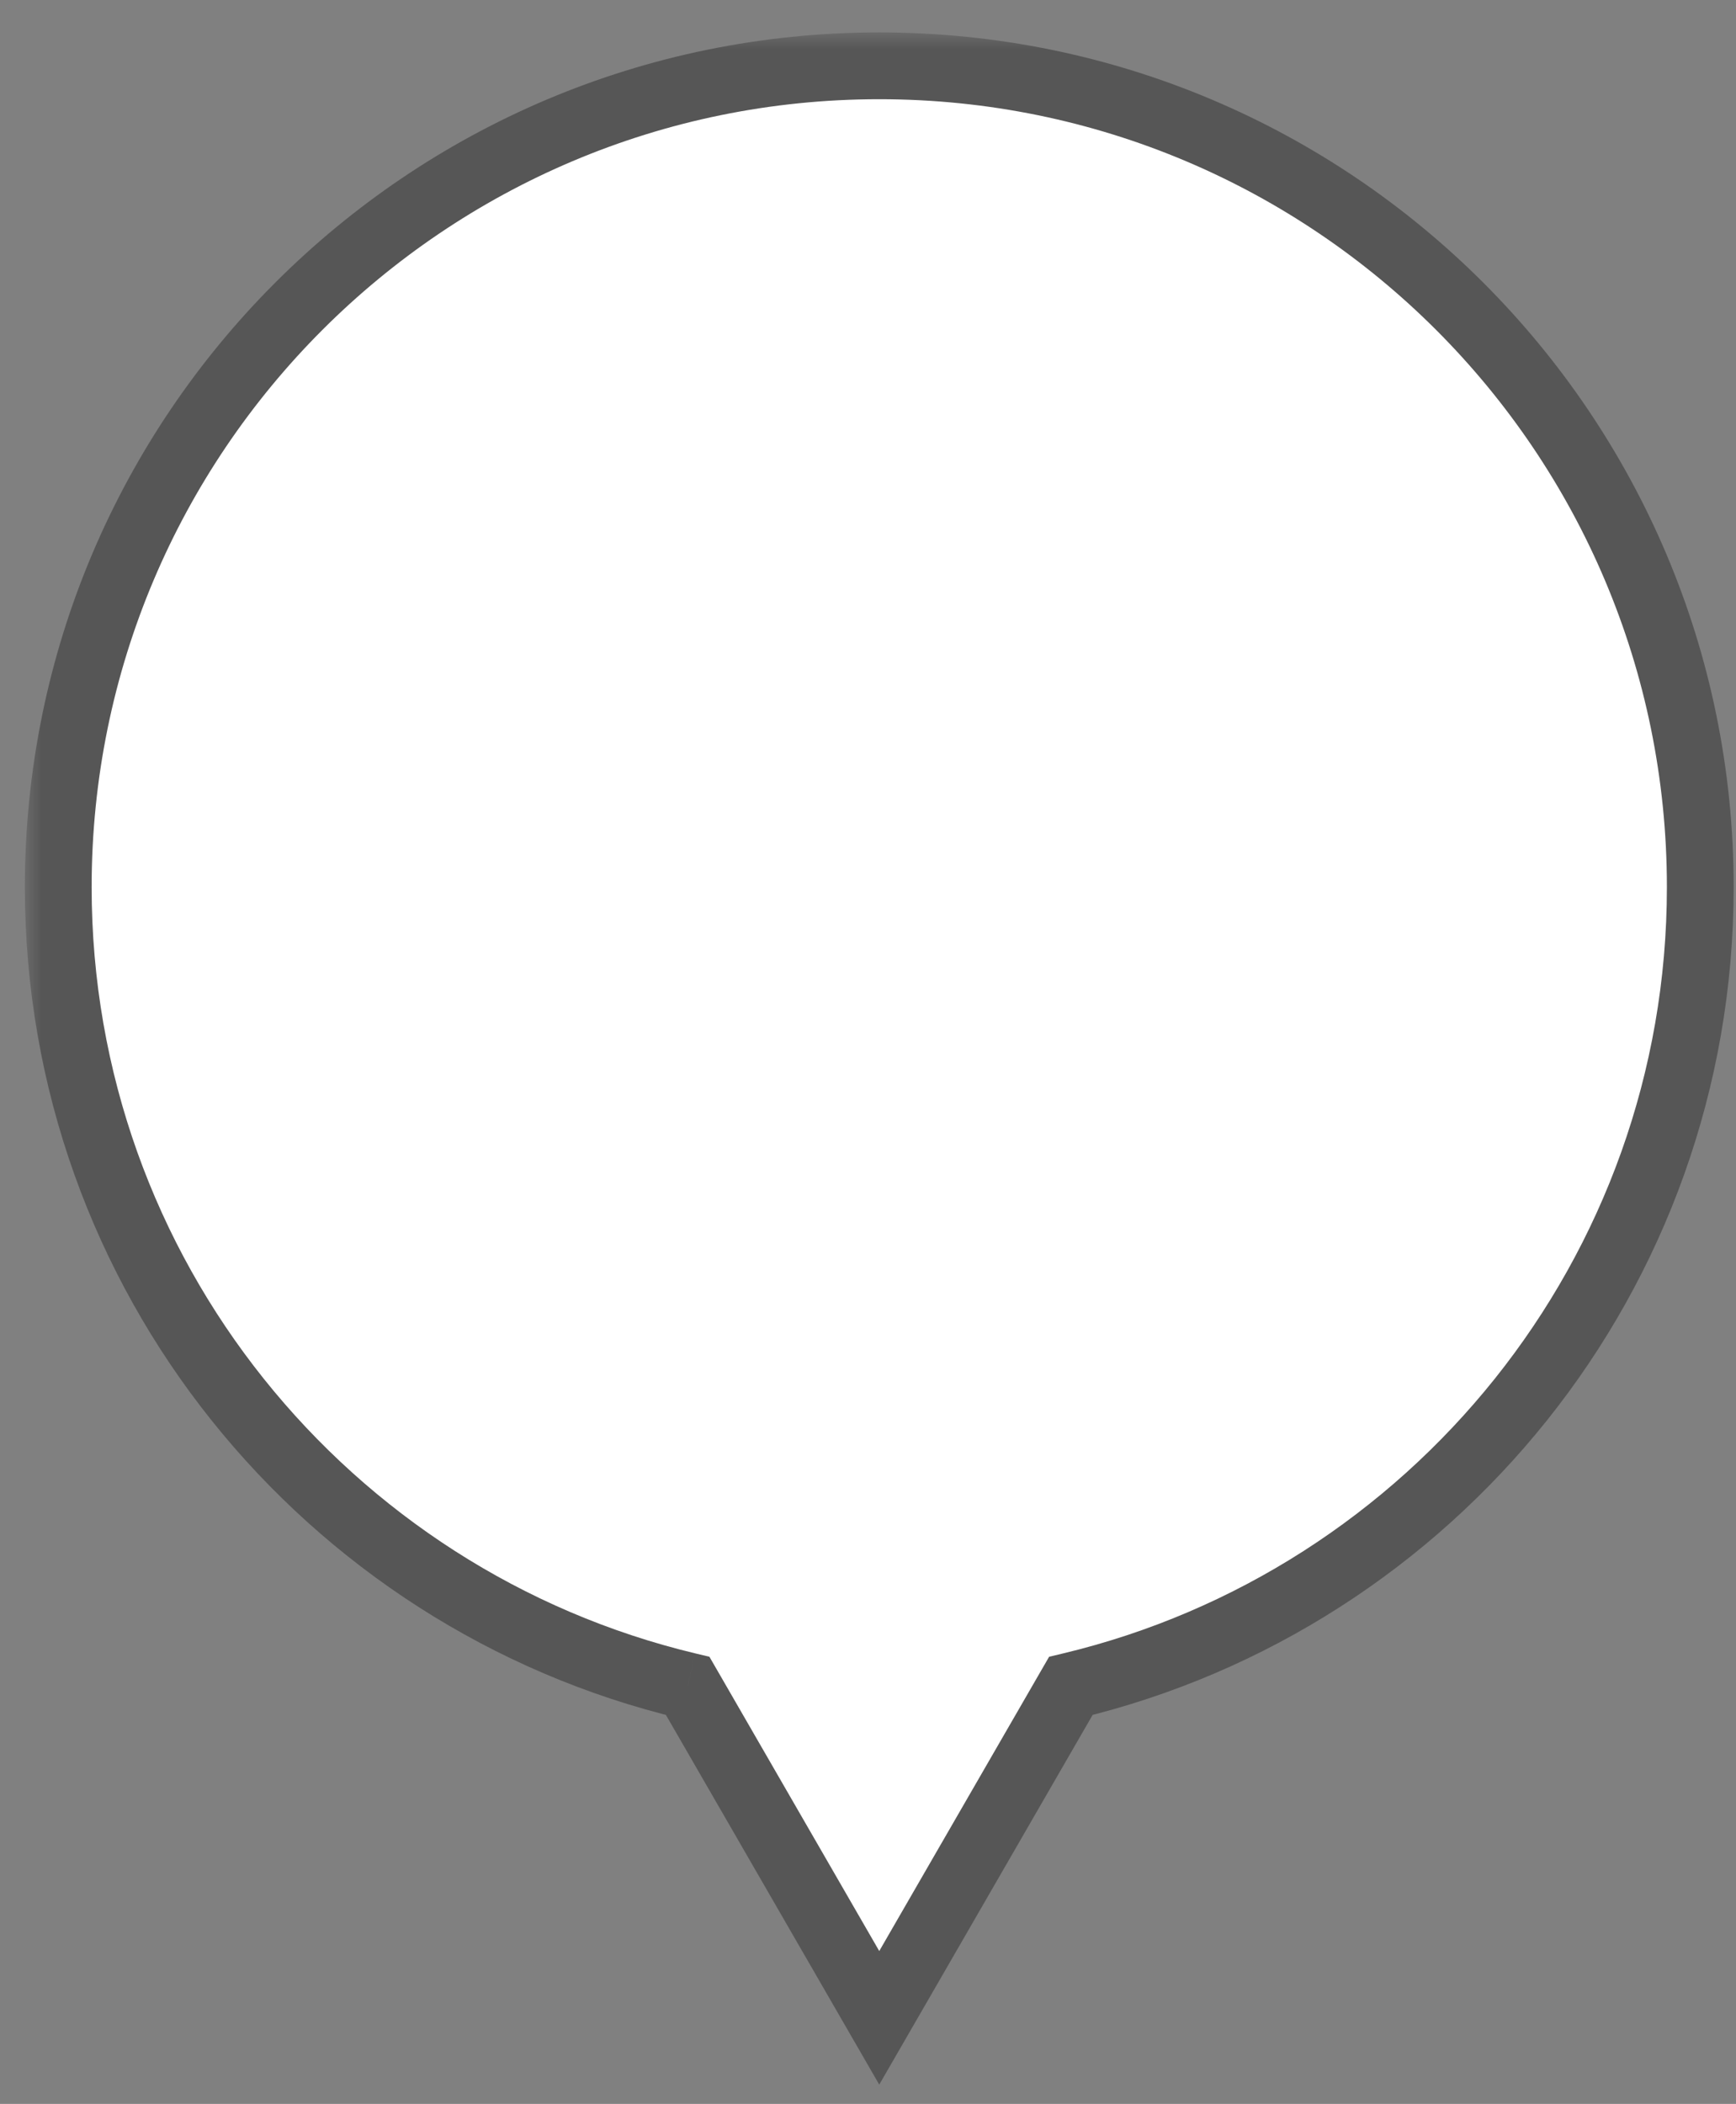 <svg width="52" height="63" viewBox="0 0 52 63" fill="none" xmlns="http://www.w3.org/2000/svg">
  <rect x="0" y="0" width="52" height="63" fill="#808080" stroke="none"/>
  <mask id="path-1-outside-1_1477_24701" maskUnits="userSpaceOnUse" x="0.745" y="0.971" width="52" height="62" fill="black">
  <rect fill="white" x="0.745" y="0.971" width="52" height="62"/>
  <path fill-rule="evenodd" clip-rule="evenodd" d="M32.076 50.483C42.89 47.898 50.93 38.17 50.93 26.564C50.93 12.982 39.919 1.971 26.337 1.971C12.755 1.971 1.745 12.982 1.745 26.564C1.745 38.17 9.784 47.898 20.599 50.483L26.337 60.423L32.076 50.483Z"/>
  </mask>
  <path fill-rule="evenodd" clip-rule="evenodd" d="M32.076 50.483C42.89 47.898 50.93 38.17 50.93 26.564C50.93 12.982 39.919 1.971 26.337 1.971C12.755 1.971 1.745 12.982 1.745 26.564C1.745 38.17 9.784 47.898 20.599 50.483L26.337 60.423L32.076 50.483Z" fill="white"/>
  <path d="M32.076 50.483L31.843 49.511L31.425 49.611L31.21 49.983L32.076 50.483ZM20.599 50.483L21.465 49.983L21.25 49.611L20.831 49.511L20.599 50.483ZM26.337 60.423L25.471 60.923L26.337 62.423L27.203 60.923L26.337 60.423ZM49.93 26.564C49.93 37.697 42.218 47.031 31.843 49.511L32.308 51.456C43.562 48.766 51.93 38.643 51.93 26.564H49.93ZM26.337 2.971C39.367 2.971 49.93 13.534 49.93 26.564H51.93C51.93 12.43 40.472 0.971 26.337 0.971V2.971ZM2.745 26.564C2.745 13.534 13.307 2.971 26.337 2.971V0.971C12.203 0.971 0.745 12.43 0.745 26.564H2.745ZM20.831 49.511C10.457 47.031 2.745 37.697 2.745 26.564H0.745C0.745 38.643 9.112 48.766 20.366 51.456L20.831 49.511ZM27.203 59.923L21.465 49.983L19.733 50.983L25.471 60.923L27.203 59.923ZM31.21 49.983L25.471 59.923L27.203 60.923L32.942 50.983L31.21 49.983Z" fill="#565656" mask="url(#path-1-outside-1_1477_24701)"/>
  </svg>
  